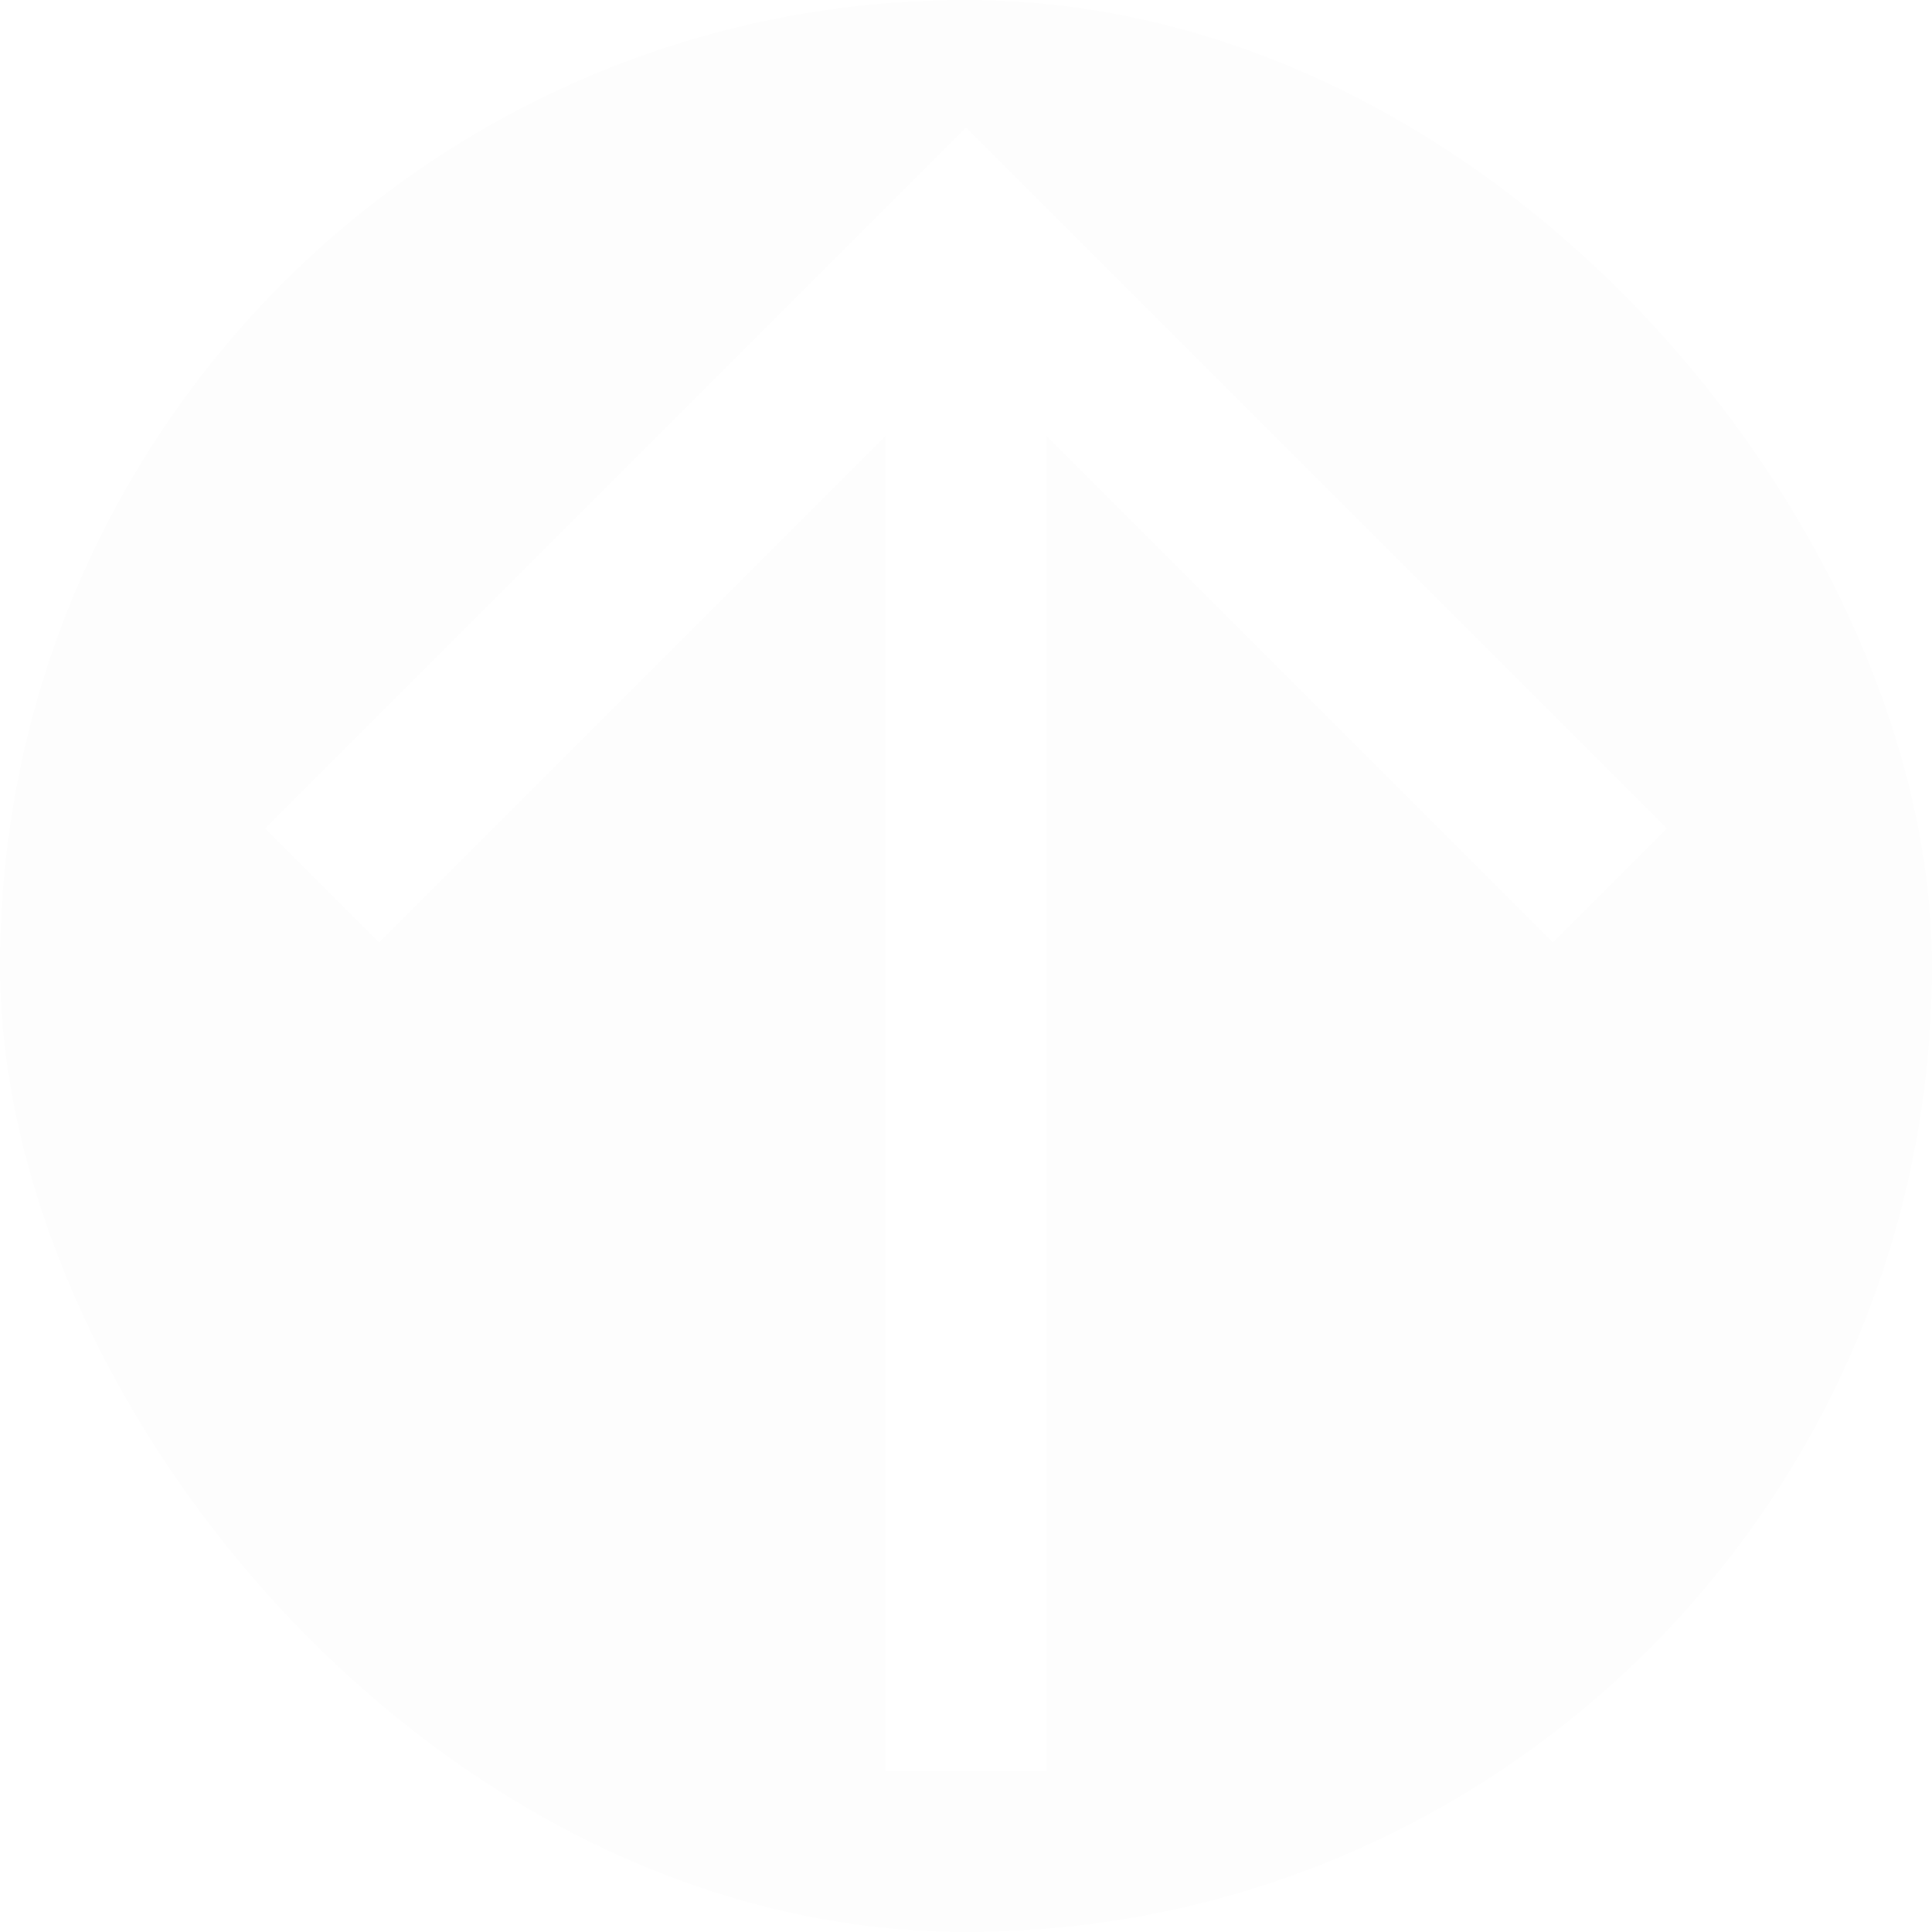 <svg width="40" height="40" viewBox="0 0 40 40" fill="none" xmlns="http://www.w3.org/2000/svg">
    <g filter="url(#filter0_b_122_509)">
        <rect width="40" height="40" rx="20" fill="#262525" fill-opacity="0.01"/>
        <path fill-rule="evenodd" clip-rule="evenodd" d="M21.667 9.024V36.667H18.334V9.024L7.845 19.512L5.488 17.155L20 2.643L34.512 17.155L32.155 19.512L21.667 9.024Z" fill="white"/>
    </g>
    <defs>
        <filter id="filter0_b_122_509" x="-6" y="-6" width="52" height="52" filterUnits="userSpaceOnUse" color-interpolation-filters="sRGB">
            <feFlood flood-opacity="0" result="BackgroundImageFix"/>
            <feGaussianBlur in="BackgroundImageFix" stdDeviation="3"/>
            <feComposite in2="SourceAlpha" operator="in" result="effect1_backgroundBlur_122_509"/>
            <feBlend mode="normal" in="SourceGraphic" in2="effect1_backgroundBlur_122_509" result="shape"/>
        </filter>
    </defs>
</svg>
